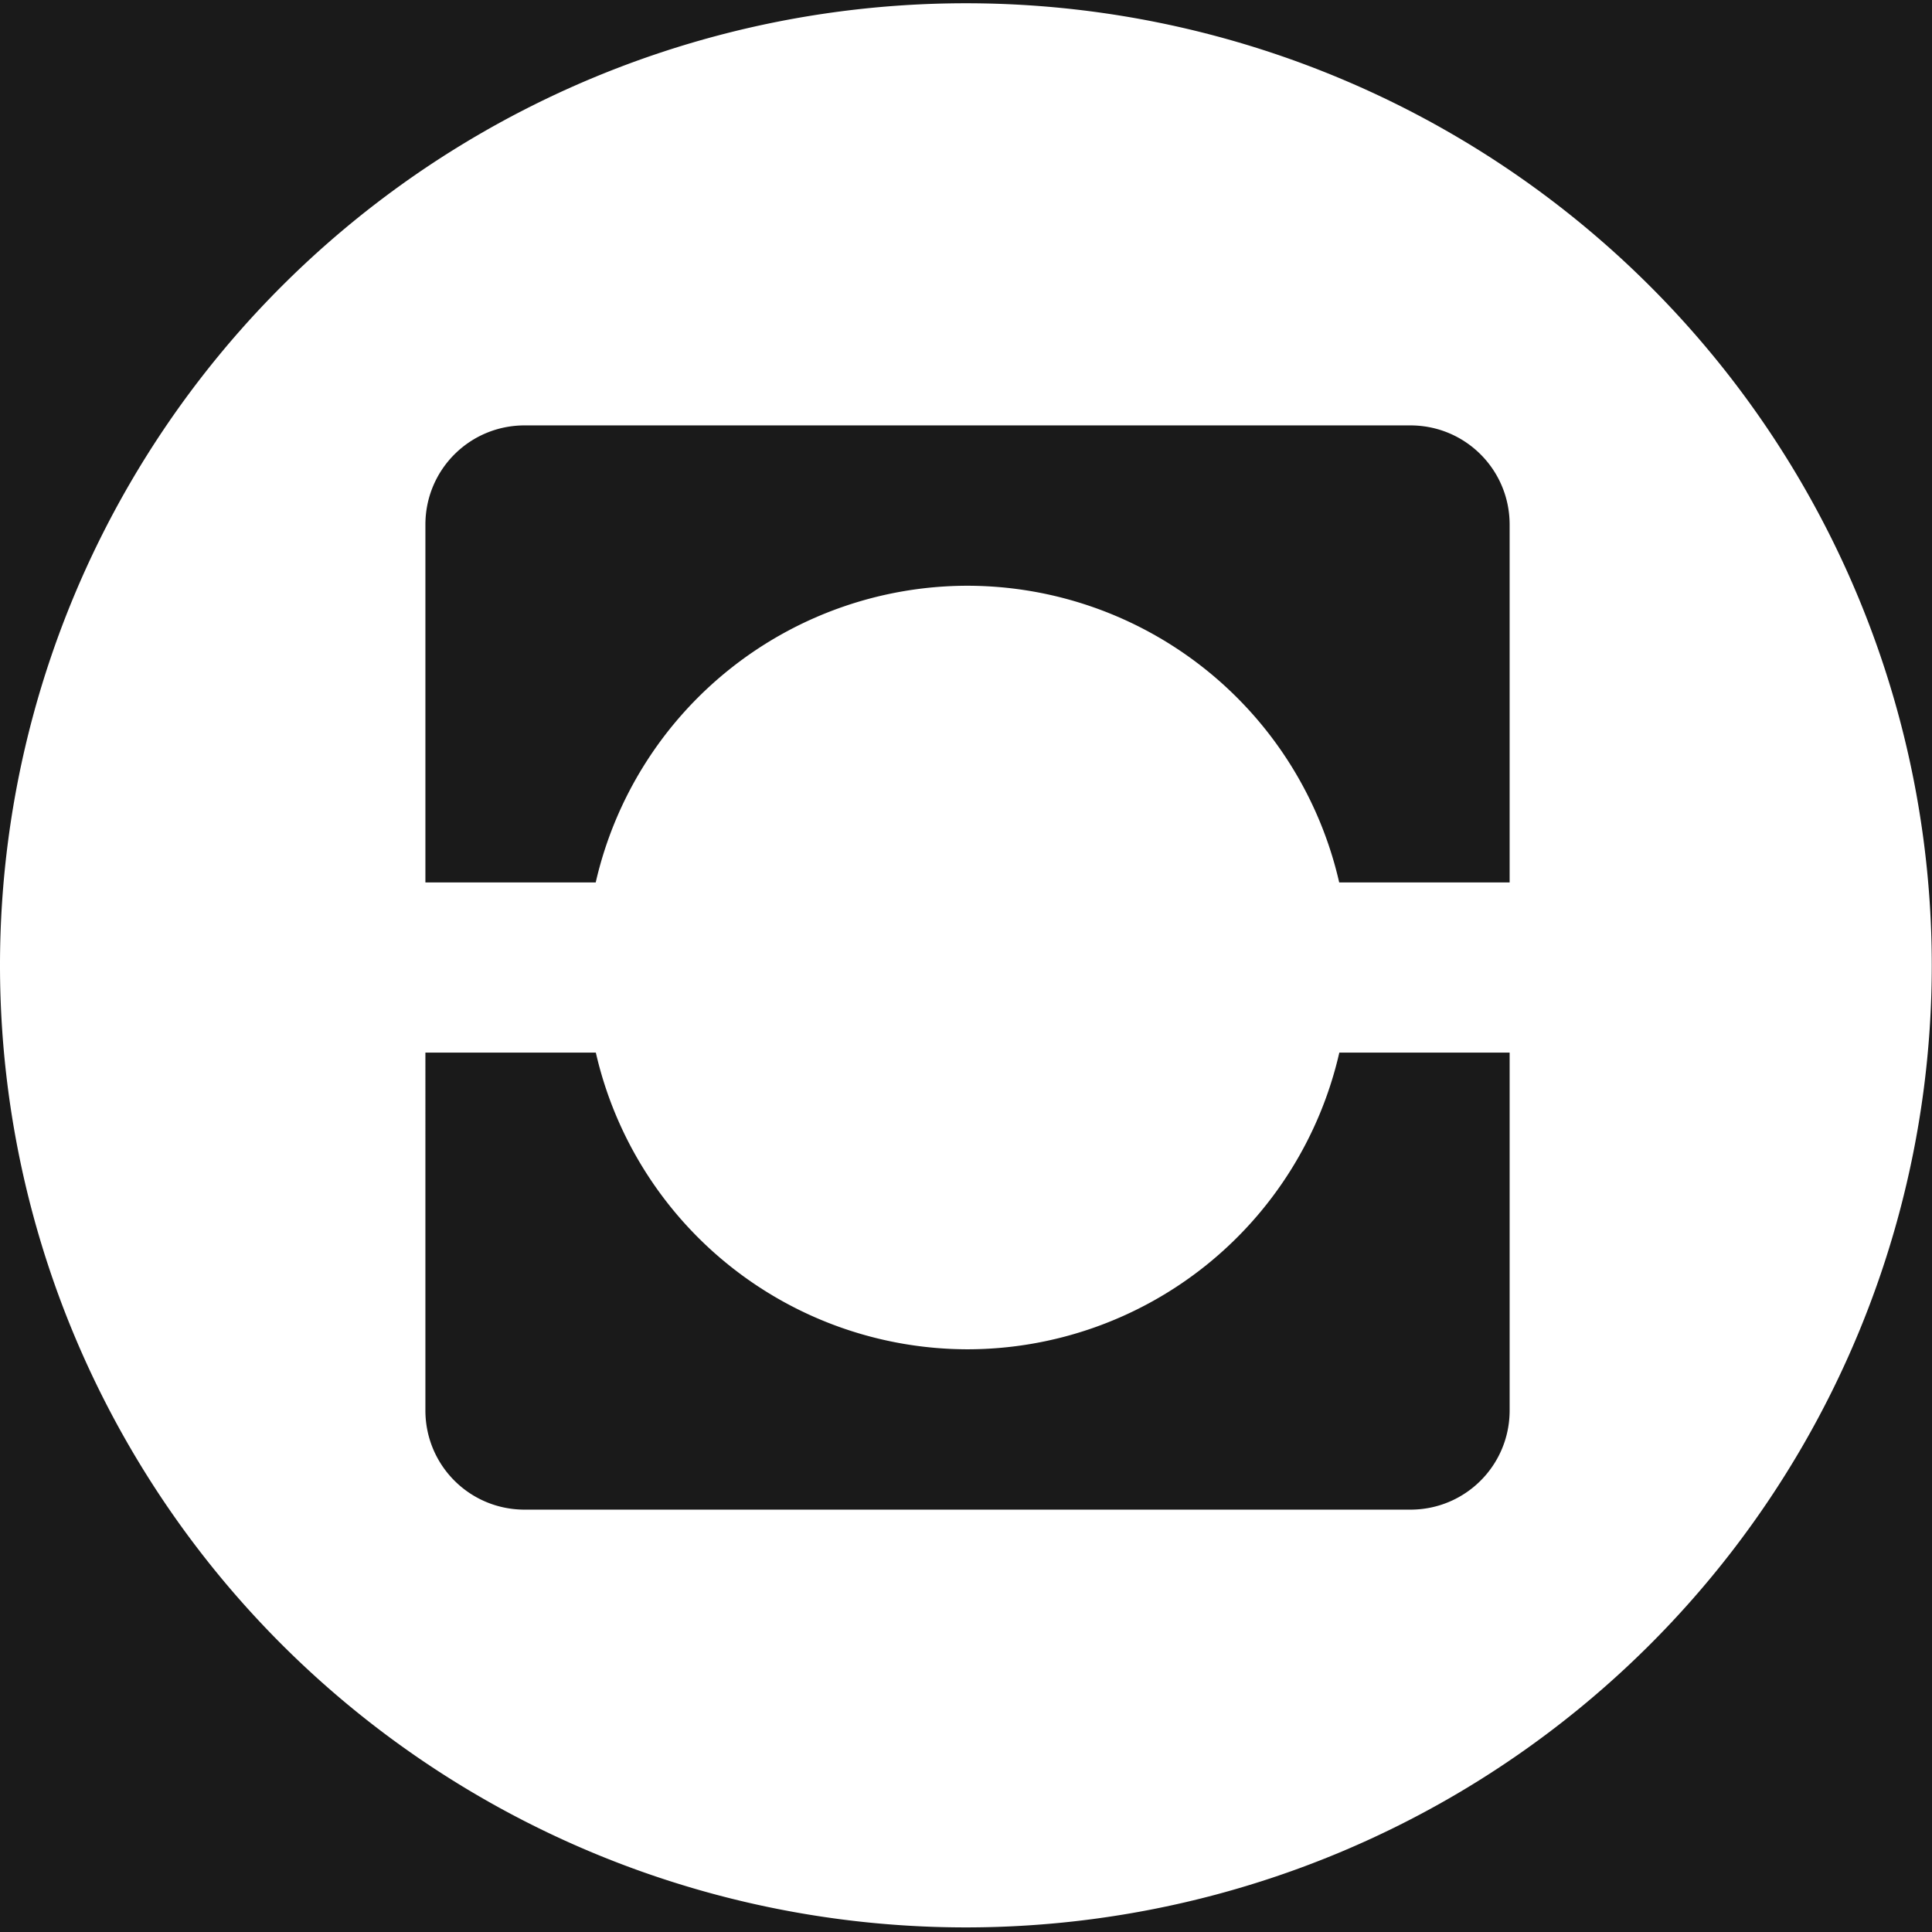 <?xml version="1.0" encoding="UTF-8" standalone="no"?>
<!-- Created with Inkscape (http://www.inkscape.org/) -->

<svg
   xmlns:dc="http://purl.org/dc/elements/1.1/"
   xmlns:cc="http://creativecommons.org/ns#"
   xmlns:rdf="http://www.w3.org/1999/02/22-rdf-syntax-ns#"
   xmlns:svg="http://www.w3.org/2000/svg"
   xmlns="http://www.w3.org/2000/svg"
   xmlns:sodipodi="http://sodipodi.sourceforge.net/DTD/sodipodi-0.dtd"
   xmlns:inkscape="http://www.inkscape.org/namespaces/inkscape"
   width="512"
   height="512"
   viewBox="0 0 135.467 135.467"
   version="1.1"
   id="svg8"
   inkscape:version="0.92.3 (2405546, 2018-03-11)"
   sodipodi:docname="pinpages-white-bg-dark.svg">
  <defs
     id="defs2" />
  <sodipodi:namedview
     id="base"
     pagecolor="#ffffff"
     bordercolor="#666666"
     borderopacity="1.0"
     inkscape:pageopacity="0.0"
     inkscape:pageshadow="2"
     inkscape:zoom="0.49497475"
     inkscape:cx="300.73078"
     inkscape:cy="180.28242"
     inkscape:document-units="mm"
     inkscape:current-layer="layer2"
     showgrid="false"
     units="px"
     inkscape:window-width="1366"
     inkscape:window-height="703"
     inkscape:window-x="0"
     inkscape:window-y="0"
     inkscape:window-maximized="1">
    <sodipodi:guide
       position="0,0"
       orientation="0,512"
       id="guide9"
       inkscape:locked="false" />
    <sodipodi:guide
       position="135.467,0"
       orientation="-512,0"
       id="guide11"
       inkscape:locked="false" />
    <sodipodi:guide
       position="135.467,135.467"
       orientation="0,-512"
       id="guide13"
       inkscape:locked="false" />
    <sodipodi:guide
       position="0,135.467"
       orientation="512,0"
       id="guide15"
       inkscape:locked="false" />
    <sodipodi:guide
       position="0,135.467"
       orientation="256,0"
       inkscape:locked="false"
       id="guide19" />
    <sodipodi:guide
       position="0,67.733"
       orientation="0,256"
       inkscape:locked="false"
       id="guide21" />
    <sodipodi:guide
       position="67.733,67.733"
       orientation="-256,0"
       inkscape:locked="false"
       id="guide23" />
    <sodipodi:guide
       position="67.733,135.467"
       orientation="0,-256"
       inkscape:locked="false"
       id="guide25" />
  </sodipodi:namedview>
  <g
     inkscape:groupmode="layer"
     id="layer2"
     inkscape:label="Background">
    <rect
       style="fill:#1a1a1a;fill-opacity:1;stroke-width:0.265"
       id="rect822"
       width="135.467"
       height="135.467"
       x="0"
       y="4.9999999e-06" />
  </g>
  <g
     inkscape:label="Layer 1"
     inkscape:groupmode="layer"
     id="layer1"
     transform="translate(0,-161.533)">
    <path
       style="fill:#ffffff;fill-opacity:1;stroke-width:0.996"
       d="M 255.568,0.863 A 255.569,254.558 0 0 0 0,255.422 255.569,254.558 0 0 0 255.568,509.98 255.569,254.558 0 0 0 511.137,255.422 255.569,254.558 0 0 0 255.568,0.863 Z M 138.822,112.559 h 234.355 c 14.55,0 26.264,11.713 26.264,26.264 v 94.664 H 354.346 A 101.015,101.015 0 0 0 256,154.984 101.015,101.015 0 0 0 157.623,233.486 h -45.064 v -94.664 c 0,-14.55 11.713,-26.264 26.264,-26.264 z M 112.559,278.514 H 157.654 A 101.015,101.015 0 0 0 256,357.016 101.015,101.015 0 0 0 354.377,278.514 h 45.064 v 94.664 c 0,14.55 -11.713,26.264 -26.264,26.264 H 138.822 c -14.55,0 -26.264,-11.713 -26.264,-26.264 z"
       transform="matrix(0.265,0,0,0.265,0,161.533)"
       id="path29"
       inkscape:connector-curvature="0" />
  </g>
</svg>

